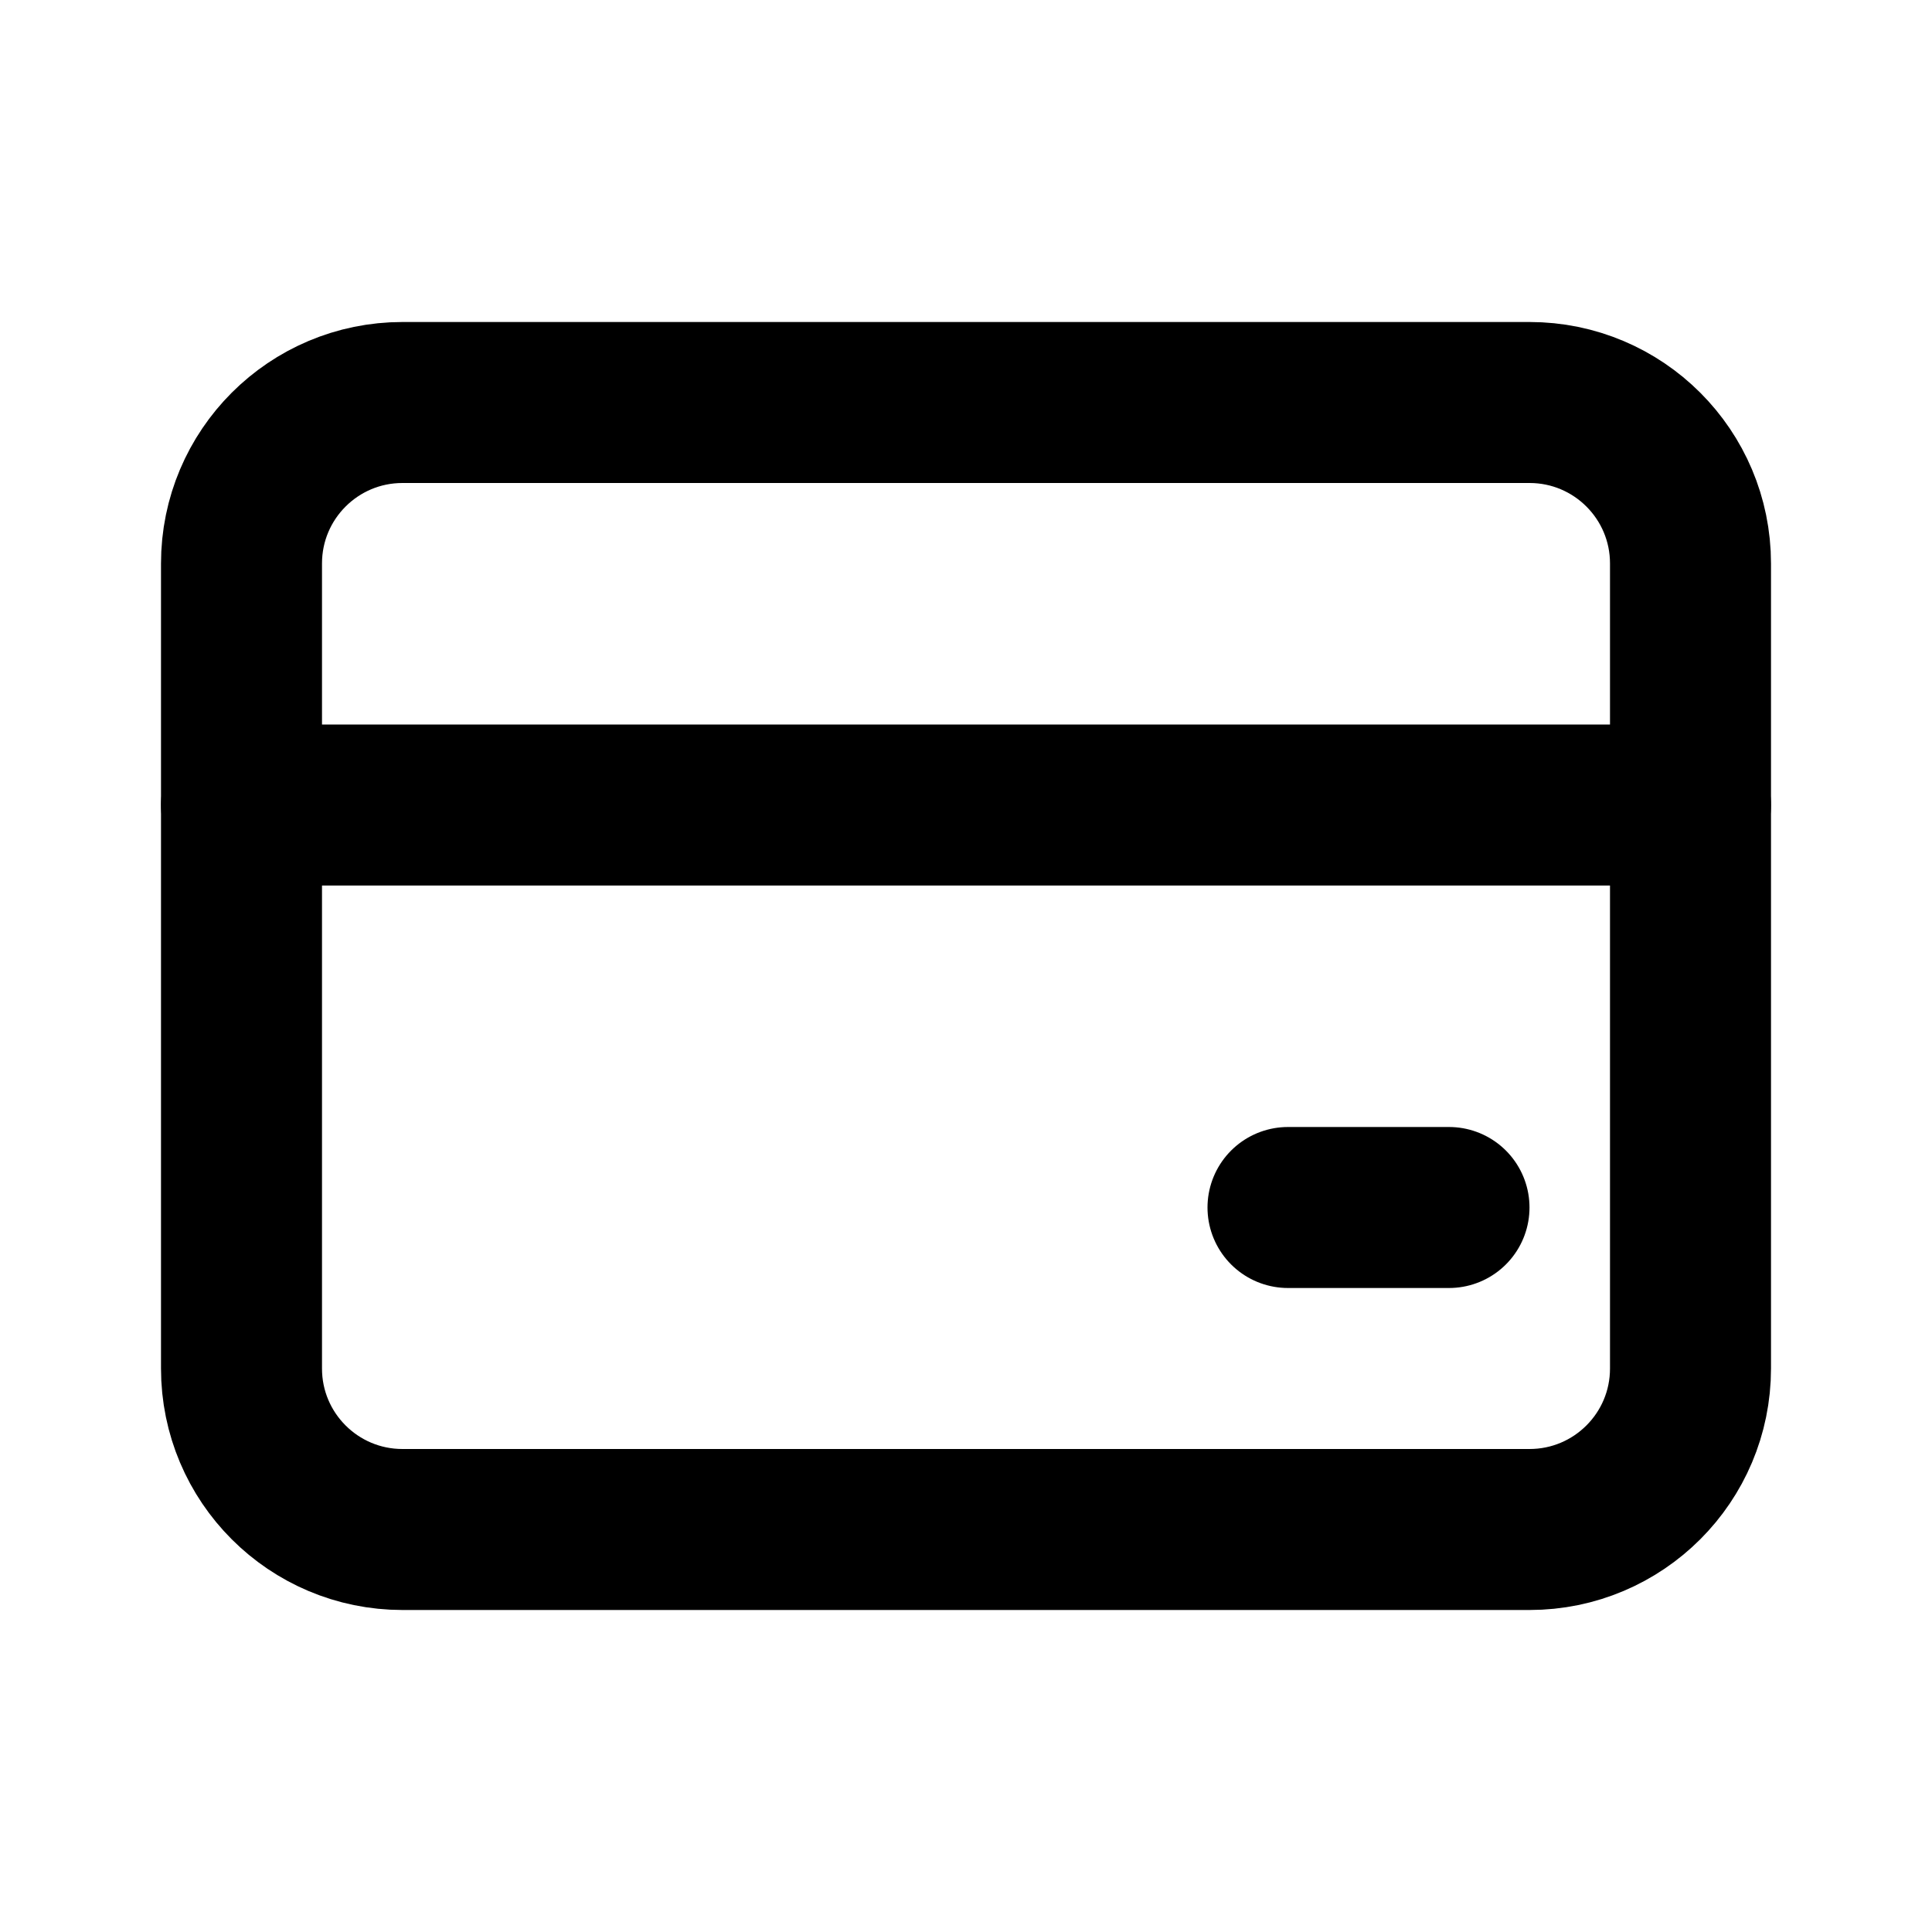 <?xml version="1.0" encoding="UTF-8"?>
<svg width="24" height="24" viewBox="0 0 24 24" fill="none" xmlns="http://www.w3.org/2000/svg">
  <path d="M19 5H5C3.895 5 3 5.895 3 7V17C3 18.105 3.895 19 5 19H19C20.105 19 21 18.105 21 17V7C21 5.895 20.105 5 19 5Z" stroke="currentColor" stroke-width="2" stroke-linecap="round" stroke-linejoin="round"/>
  <path d="M3 10H21" stroke="currentColor" stroke-width="2" stroke-linecap="round" stroke-linejoin="round"/>
  <path d="M16 15H18" stroke="currentColor" stroke-width="2" stroke-linecap="round" stroke-linejoin="round"/>
</svg> 